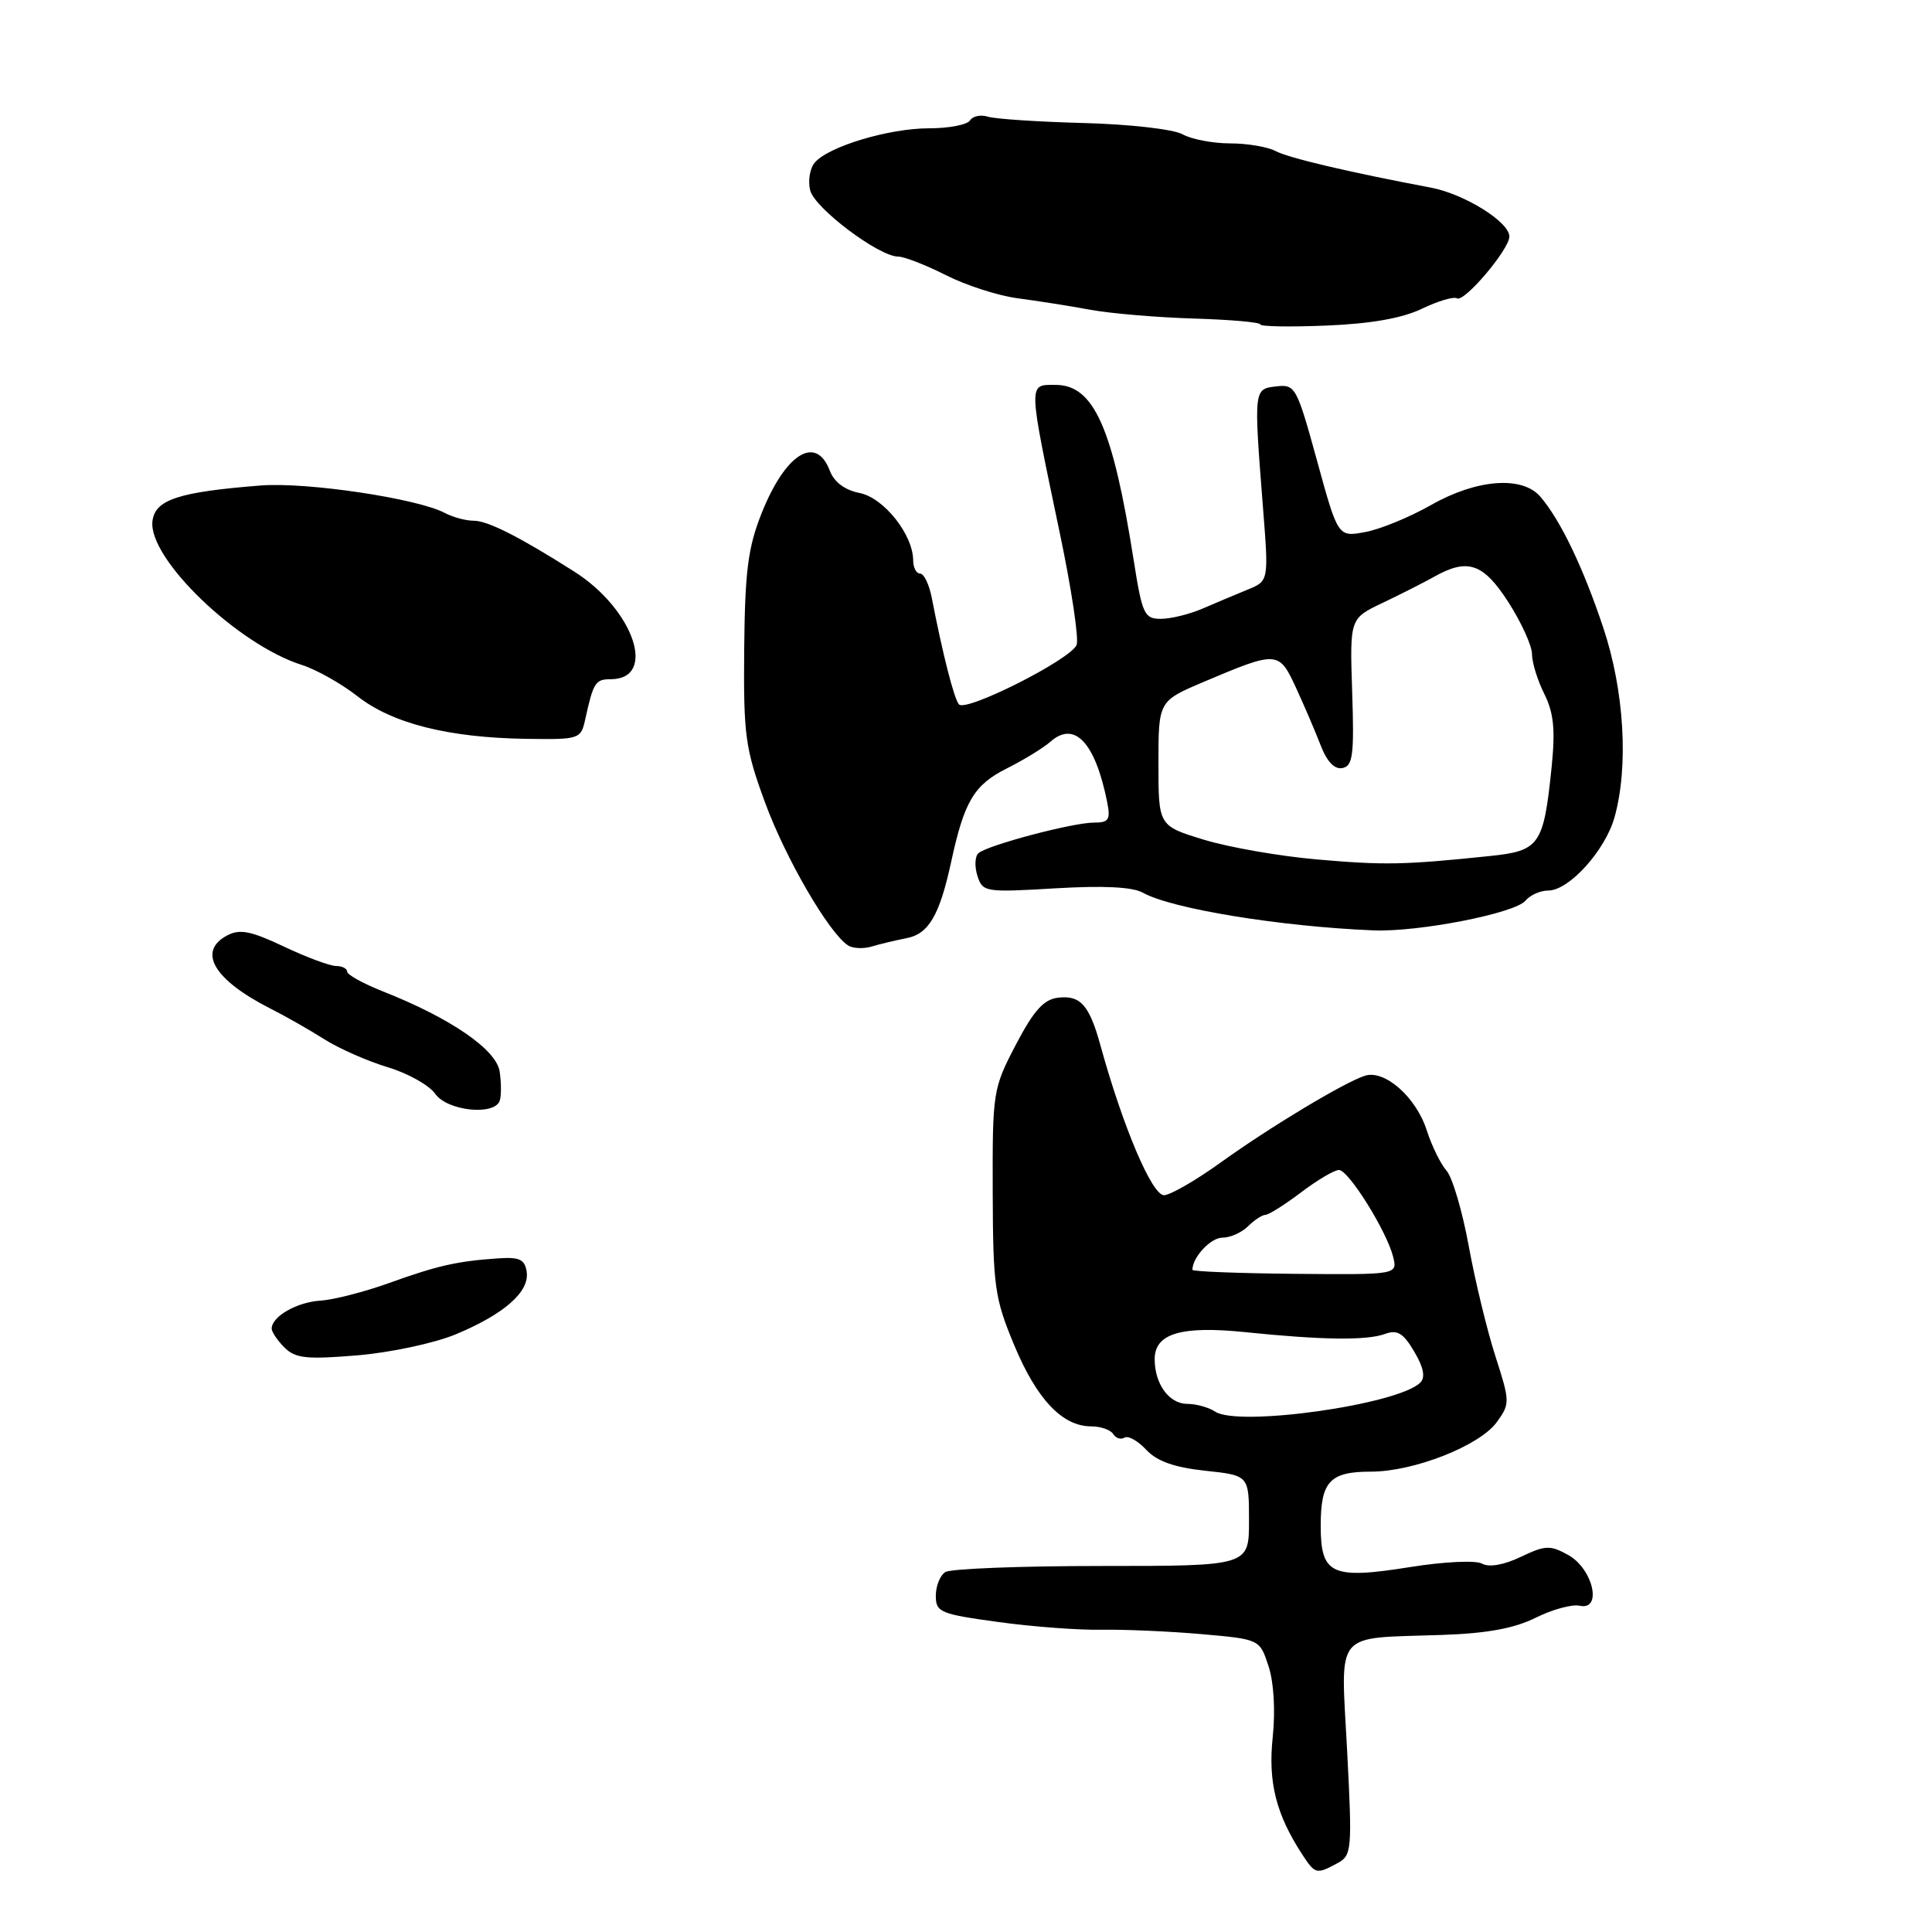 <?xml version="1.0" encoding="UTF-8" standalone="no"?>
<!DOCTYPE svg PUBLIC "-//W3C//DTD SVG 1.1//EN" "http://www.w3.org/Graphics/SVG/1.1/DTD/svg11.dtd" >
<svg xmlns="http://www.w3.org/2000/svg" xmlns:xlink="http://www.w3.org/1999/xlink" version="1.1" viewBox="0 0 256 256">
 <g >
 <path fill="currentColor"
d=" M 177.17 246.91 C 179.13 245.86 179.19 245.26 178.50 231.95 C 177.66 215.81 176.57 217.14 191.00 216.64 C 197.03 216.44 200.66 215.77 203.50 214.35 C 205.70 213.26 208.32 212.54 209.32 212.77 C 212.35 213.44 211.10 207.90 207.82 206.06 C 205.40 204.71 204.77 204.74 201.50 206.30 C 199.26 207.37 197.30 207.71 196.38 207.19 C 195.55 206.73 191.35 206.92 186.82 207.65 C 176.43 209.30 175.00 208.64 175.00 202.16 C 175.00 196.30 176.21 195.00 181.66 195.00 C 187.34 195.00 196.06 191.57 198.33 188.44 C 200.10 186.00 200.09 185.74 198.15 179.71 C 197.05 176.29 195.46 169.74 194.62 165.13 C 193.78 160.53 192.46 156.03 191.68 155.13 C 190.89 154.24 189.71 151.82 189.05 149.77 C 187.64 145.38 183.49 141.71 180.86 142.54 C 178.14 143.41 168.27 149.34 161.70 154.07 C 158.52 156.36 155.17 158.30 154.27 158.37 C 152.69 158.50 148.79 149.33 145.81 138.50 C 144.34 133.17 143.16 131.84 140.19 132.20 C 138.29 132.43 136.97 133.91 134.60 138.44 C 131.57 144.24 131.50 144.67 131.54 157.94 C 131.58 170.50 131.79 172.00 134.40 178.27 C 137.39 185.43 140.78 189.00 144.58 189.00 C 145.84 189.00 147.16 189.46 147.51 190.02 C 147.86 190.58 148.53 190.79 149.01 190.49 C 149.49 190.20 150.78 190.92 151.88 192.10 C 153.29 193.62 155.60 194.44 159.69 194.88 C 165.50 195.50 165.50 195.50 165.50 201.50 C 165.50 207.50 165.50 207.50 146.00 207.50 C 135.28 207.50 125.94 207.86 125.25 208.31 C 124.56 208.75 124.00 210.17 124.00 211.46 C 124.00 213.63 124.59 213.87 132.25 214.92 C 136.79 215.55 142.97 216.01 146.00 215.95 C 149.03 215.90 154.97 216.16 159.21 216.53 C 166.92 217.21 166.92 217.21 168.08 220.76 C 168.79 222.88 169.01 226.66 168.64 230.20 C 168.01 236.17 169.09 240.42 172.57 245.75 C 174.27 248.34 174.43 248.38 177.17 246.91 Z  M 60.40 176.80 C 66.82 174.12 70.17 171.17 69.79 168.54 C 69.55 166.88 68.85 166.54 66.00 166.74 C 60.57 167.11 57.97 167.70 51.58 170.00 C 48.33 171.17 44.22 172.23 42.46 172.34 C 39.32 172.54 36.00 174.45 36.00 176.05 C 36.00 176.49 36.76 177.62 37.70 178.56 C 39.14 179.99 40.62 180.15 47.35 179.59 C 51.75 179.22 57.57 177.98 60.40 176.80 Z  M 66.22 145.84 C 66.43 145.20 66.43 143.47 66.21 142.00 C 65.79 139.08 59.71 134.91 50.75 131.37 C 48.14 130.34 46.01 129.16 46.00 128.75 C 46.00 128.34 45.34 128.00 44.53 128.00 C 43.72 128.00 40.60 126.84 37.61 125.42 C 33.20 123.34 31.76 123.06 30.08 123.96 C 26.12 126.08 28.34 129.83 35.79 133.62 C 37.83 134.65 41.08 136.50 43.01 137.73 C 44.95 138.95 48.71 140.61 51.37 141.41 C 54.04 142.21 56.87 143.80 57.67 144.94 C 59.26 147.21 65.54 147.88 66.22 145.84 Z  M 120.13 124.31 C 123.06 123.75 124.50 121.28 126.04 114.18 C 127.77 106.18 129.06 104.01 133.39 101.83 C 135.65 100.70 138.27 99.09 139.21 98.26 C 142.39 95.47 145.12 98.39 146.70 106.25 C 147.17 108.62 146.93 109.00 144.94 109.00 C 142.15 109.00 130.84 111.99 129.65 113.05 C 129.18 113.46 129.12 114.81 129.51 116.04 C 130.20 118.21 130.52 118.26 139.81 117.71 C 146.21 117.33 150.07 117.52 151.44 118.29 C 155.24 120.42 169.68 122.78 182.00 123.28 C 187.97 123.52 200.74 121.02 202.14 119.34 C 202.75 118.60 204.10 118.00 205.16 118.00 C 207.91 118.00 212.72 112.67 213.94 108.27 C 215.82 101.52 215.22 91.48 212.44 83.17 C 209.78 75.19 206.77 68.92 204.11 65.82 C 201.72 63.02 195.66 63.48 189.62 66.92 C 186.80 68.52 182.88 70.14 180.89 70.50 C 177.29 71.17 177.29 71.17 174.51 61.03 C 171.83 51.28 171.63 50.90 169.11 51.20 C 166.12 51.54 166.12 51.52 167.35 67.24 C 168.12 76.99 168.12 76.99 165.31 78.13 C 163.76 78.77 161.08 79.89 159.35 80.64 C 157.62 81.39 155.13 82.00 153.82 82.00 C 151.62 82.00 151.35 81.40 150.21 74.18 C 147.45 56.64 144.93 51.00 139.87 51.00 C 136.20 51.00 136.19 50.38 140.45 70.74 C 141.98 78.02 142.97 84.64 142.66 85.45 C 141.92 87.36 127.97 94.41 127.06 93.33 C 126.41 92.55 124.94 86.79 123.47 79.25 C 123.13 77.46 122.43 76.00 121.92 76.00 C 121.41 76.00 121.00 75.21 121.00 74.25 C 120.99 70.85 117.12 65.97 113.92 65.33 C 111.94 64.94 110.52 63.88 109.95 62.36 C 108.12 57.56 104.07 60.10 100.92 68.00 C 99.11 72.55 98.71 75.66 98.61 86.00 C 98.51 97.44 98.74 99.17 101.37 106.33 C 104.07 113.70 109.80 123.57 112.35 125.26 C 112.98 125.68 114.40 125.75 115.50 125.42 C 116.60 125.09 118.69 124.59 120.13 124.31 Z  M 77.56 95.25 C 78.62 90.44 78.90 90.00 80.91 90.00 C 87.14 90.00 84.01 80.76 76.08 75.73 C 68.82 71.12 64.63 69.00 62.78 69.00 C 61.73 69.00 60.02 68.54 58.98 67.99 C 55.37 66.05 40.63 63.85 34.55 64.33 C 23.62 65.19 20.54 66.21 20.20 69.06 C 19.62 74.01 31.49 85.42 40.00 88.11 C 41.92 88.72 45.26 90.60 47.40 92.28 C 51.99 95.87 59.45 97.75 69.73 97.90 C 76.84 98.00 76.97 97.95 77.56 95.25 Z  M 188.39 40.92 C 190.52 39.89 192.62 39.27 193.06 39.53 C 194.00 40.12 200.00 33.04 200.00 31.34 C 200.00 29.41 194.04 25.70 189.59 24.86 C 178.68 22.80 170.75 20.93 169.03 20.02 C 167.98 19.46 165.27 19.00 163.00 19.00 C 160.73 19.00 157.89 18.46 156.68 17.79 C 155.47 17.12 149.66 16.46 143.55 16.30 C 137.53 16.14 131.83 15.76 130.89 15.46 C 129.94 15.16 128.88 15.39 128.53 15.96 C 128.17 16.53 125.74 17.00 123.12 17.00 C 117.77 17.00 109.73 19.42 107.95 21.56 C 107.30 22.34 107.04 23.99 107.36 25.24 C 107.97 27.61 116.47 34.00 119.02 34.00 C 119.83 34.01 122.67 35.11 125.32 36.45 C 127.97 37.80 132.24 39.18 134.82 39.52 C 137.39 39.86 141.75 40.54 144.50 41.05 C 147.25 41.55 153.44 42.07 158.25 42.21 C 163.06 42.36 167.00 42.70 167.00 42.99 C 167.00 43.27 170.94 43.34 175.75 43.14 C 181.63 42.90 185.78 42.17 188.39 40.92 Z  M 161.00 187.04 C 160.18 186.49 158.50 186.02 157.29 186.02 C 154.90 186.00 153.00 183.37 153.00 180.10 C 153.00 176.70 156.50 175.65 164.93 176.51 C 175.23 177.57 181.11 177.64 183.53 176.75 C 185.15 176.16 185.95 176.64 187.39 179.09 C 188.64 181.19 188.89 182.51 188.20 183.20 C 185.28 186.12 164.07 189.11 161.00 187.04 Z  M 158.00 168.26 C 158.00 166.60 160.42 164.00 161.96 164.00 C 163.01 164.00 164.53 163.32 165.36 162.50 C 166.18 161.68 167.23 160.99 167.68 160.97 C 168.13 160.96 170.27 159.61 172.43 157.97 C 174.59 156.34 176.84 155.01 177.43 155.03 C 178.71 155.07 183.74 163.12 184.59 166.51 C 185.19 168.91 185.19 168.91 171.60 168.79 C 164.12 168.72 158.00 168.48 158.00 168.26 Z  M 174.50 113.88 C 169.55 113.45 162.80 112.27 159.50 111.26 C 153.50 109.42 153.50 109.42 153.50 101.16 C 153.50 92.90 153.50 92.90 159.50 90.35 C 169.29 86.21 169.46 86.22 171.74 91.16 C 172.84 93.55 174.31 96.98 175.01 98.80 C 175.84 100.94 176.84 101.98 177.89 101.77 C 179.26 101.49 179.45 100.02 179.17 91.70 C 178.85 81.96 178.85 81.96 183.17 79.90 C 185.55 78.77 188.62 77.21 190.00 76.44 C 194.48 73.91 196.55 74.62 199.90 79.84 C 201.60 82.50 203.00 85.58 203.00 86.68 C 203.00 87.79 203.73 90.16 204.63 91.95 C 205.88 94.46 206.10 96.70 205.60 101.62 C 204.53 112.04 204.03 112.75 197.30 113.44 C 186.04 114.61 183.41 114.66 174.50 113.88 Z "/>
</g>
</svg>